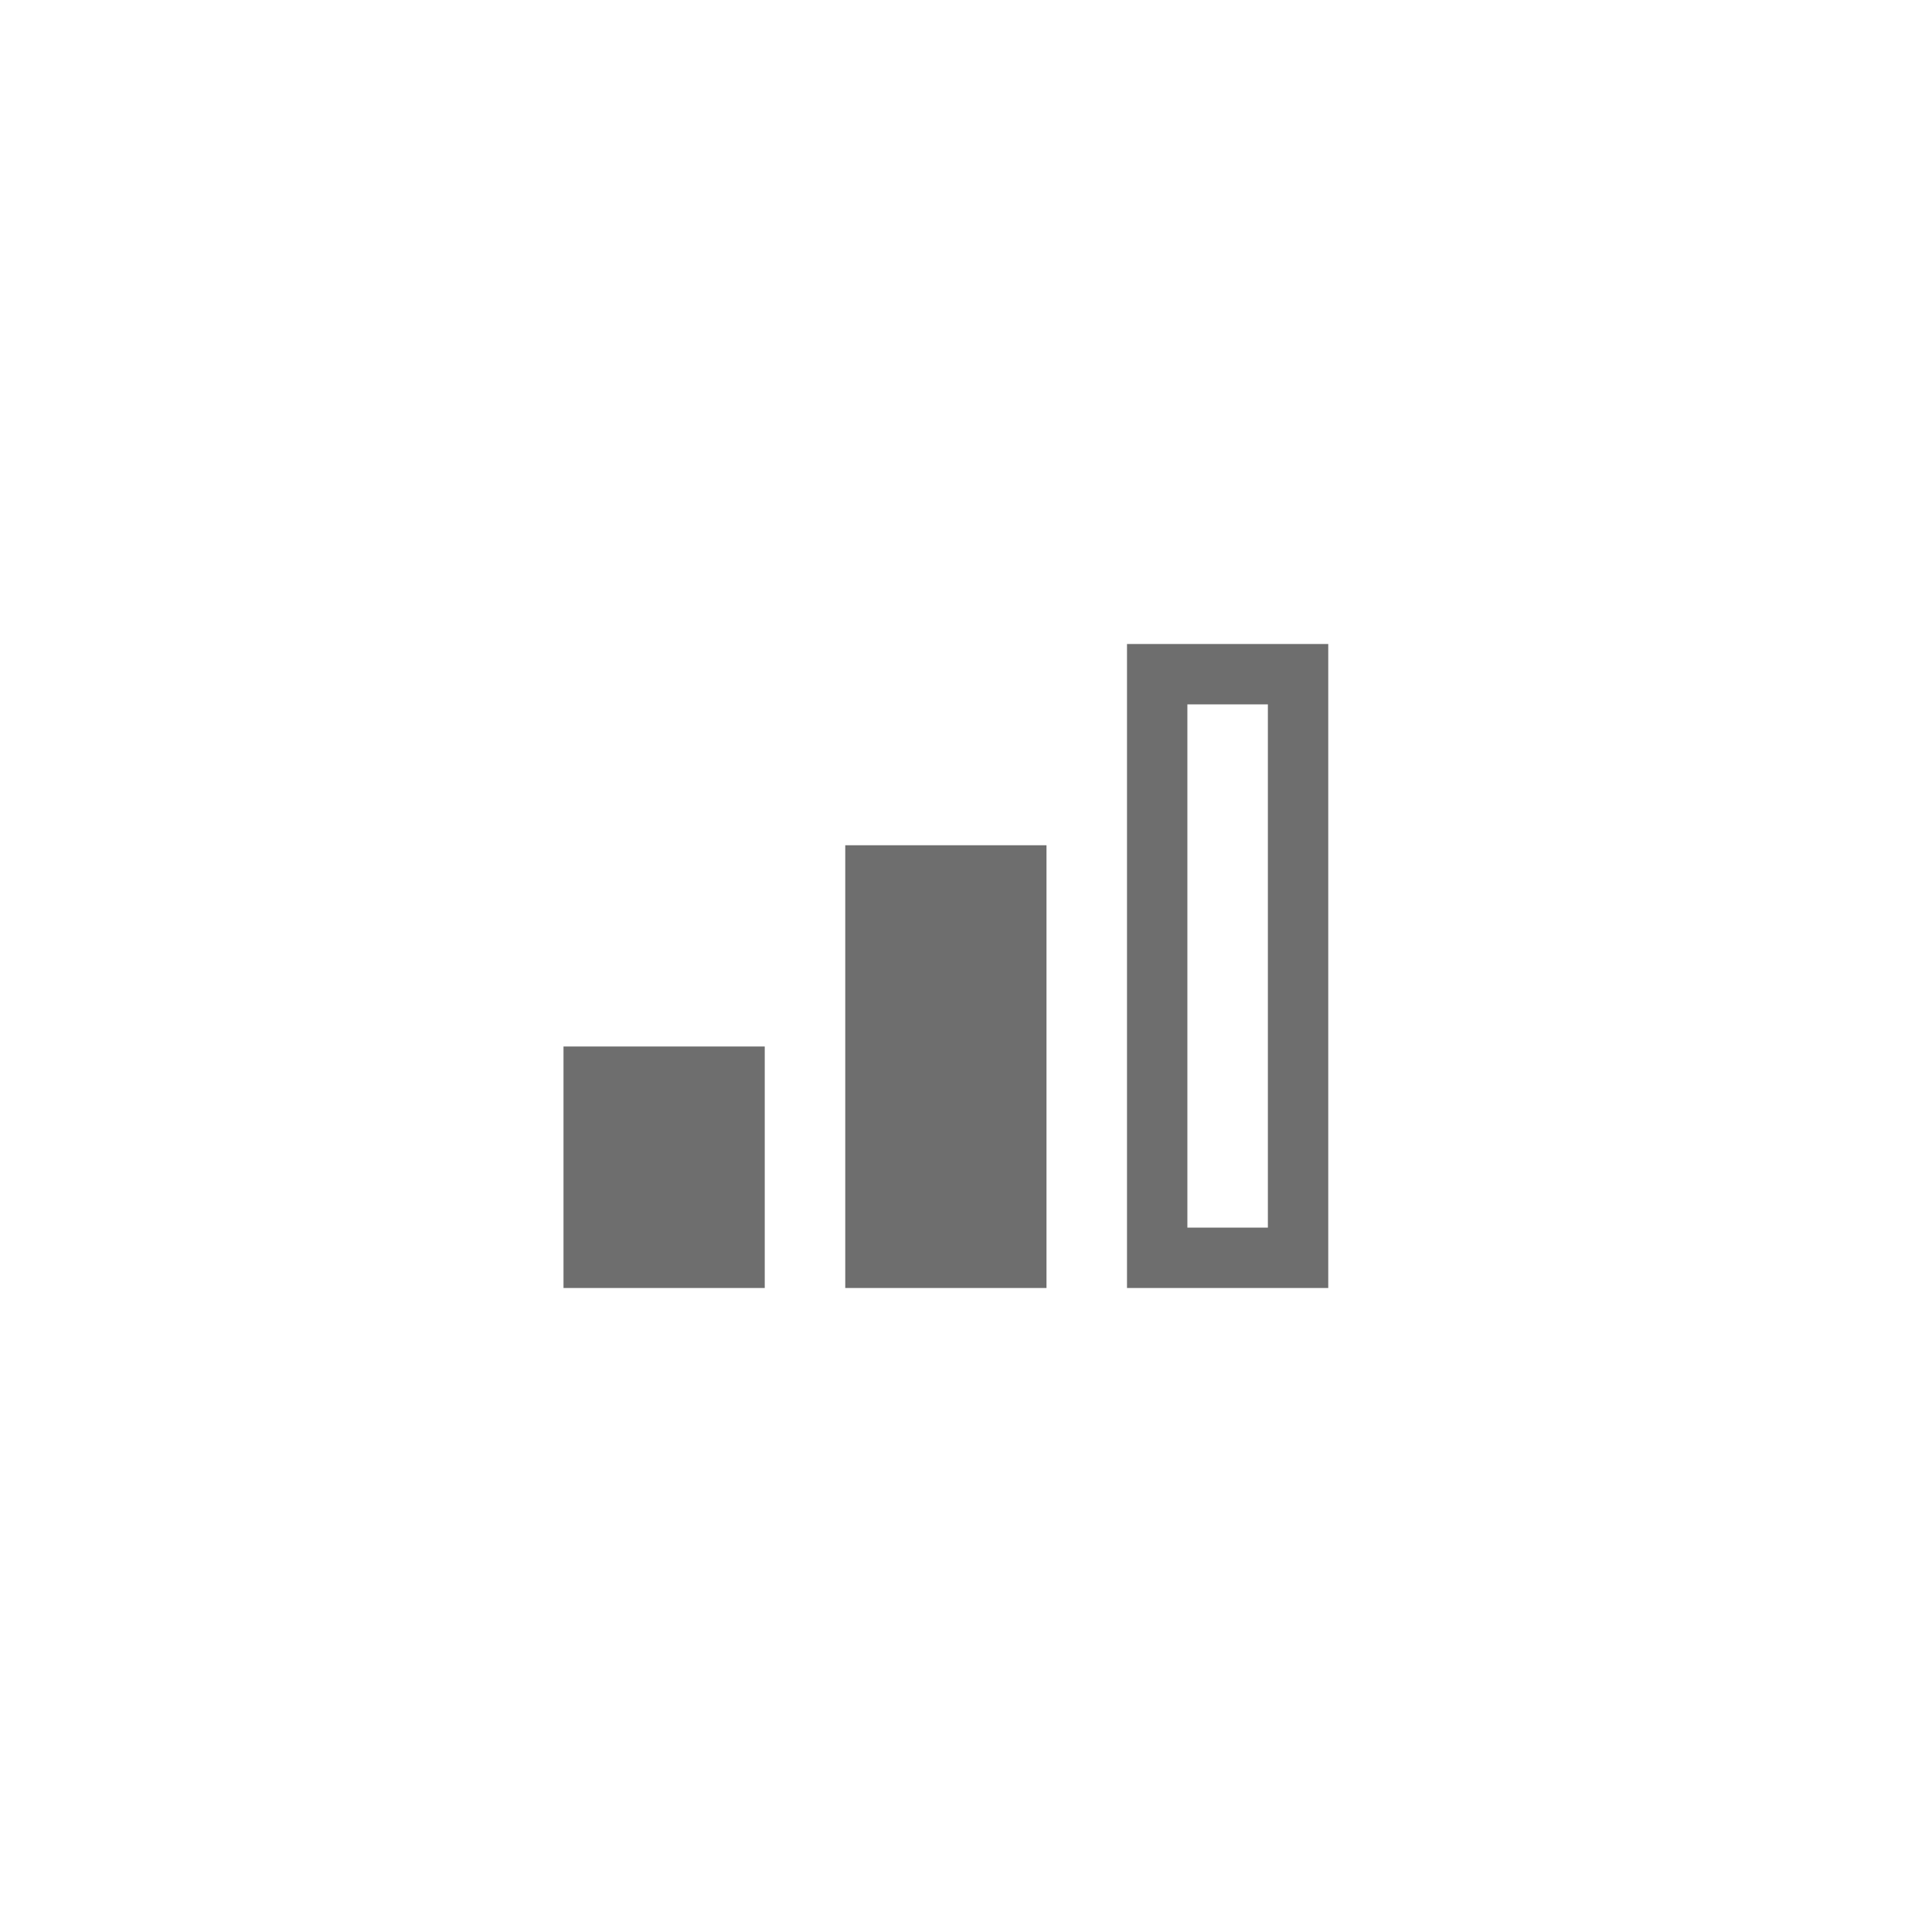 <svg xmlns="http://www.w3.org/2000/svg" viewBox="0 0 24 24" fill="#6e6e6e"><path transform="scale(0.5) translate(12 12)" d="M19.5,5.5V18.5H17.5V5.5H19.5M21,4H16V20H21V4M14,9H9V20H14V9M7,14H2V20H7V14Z"/></svg>